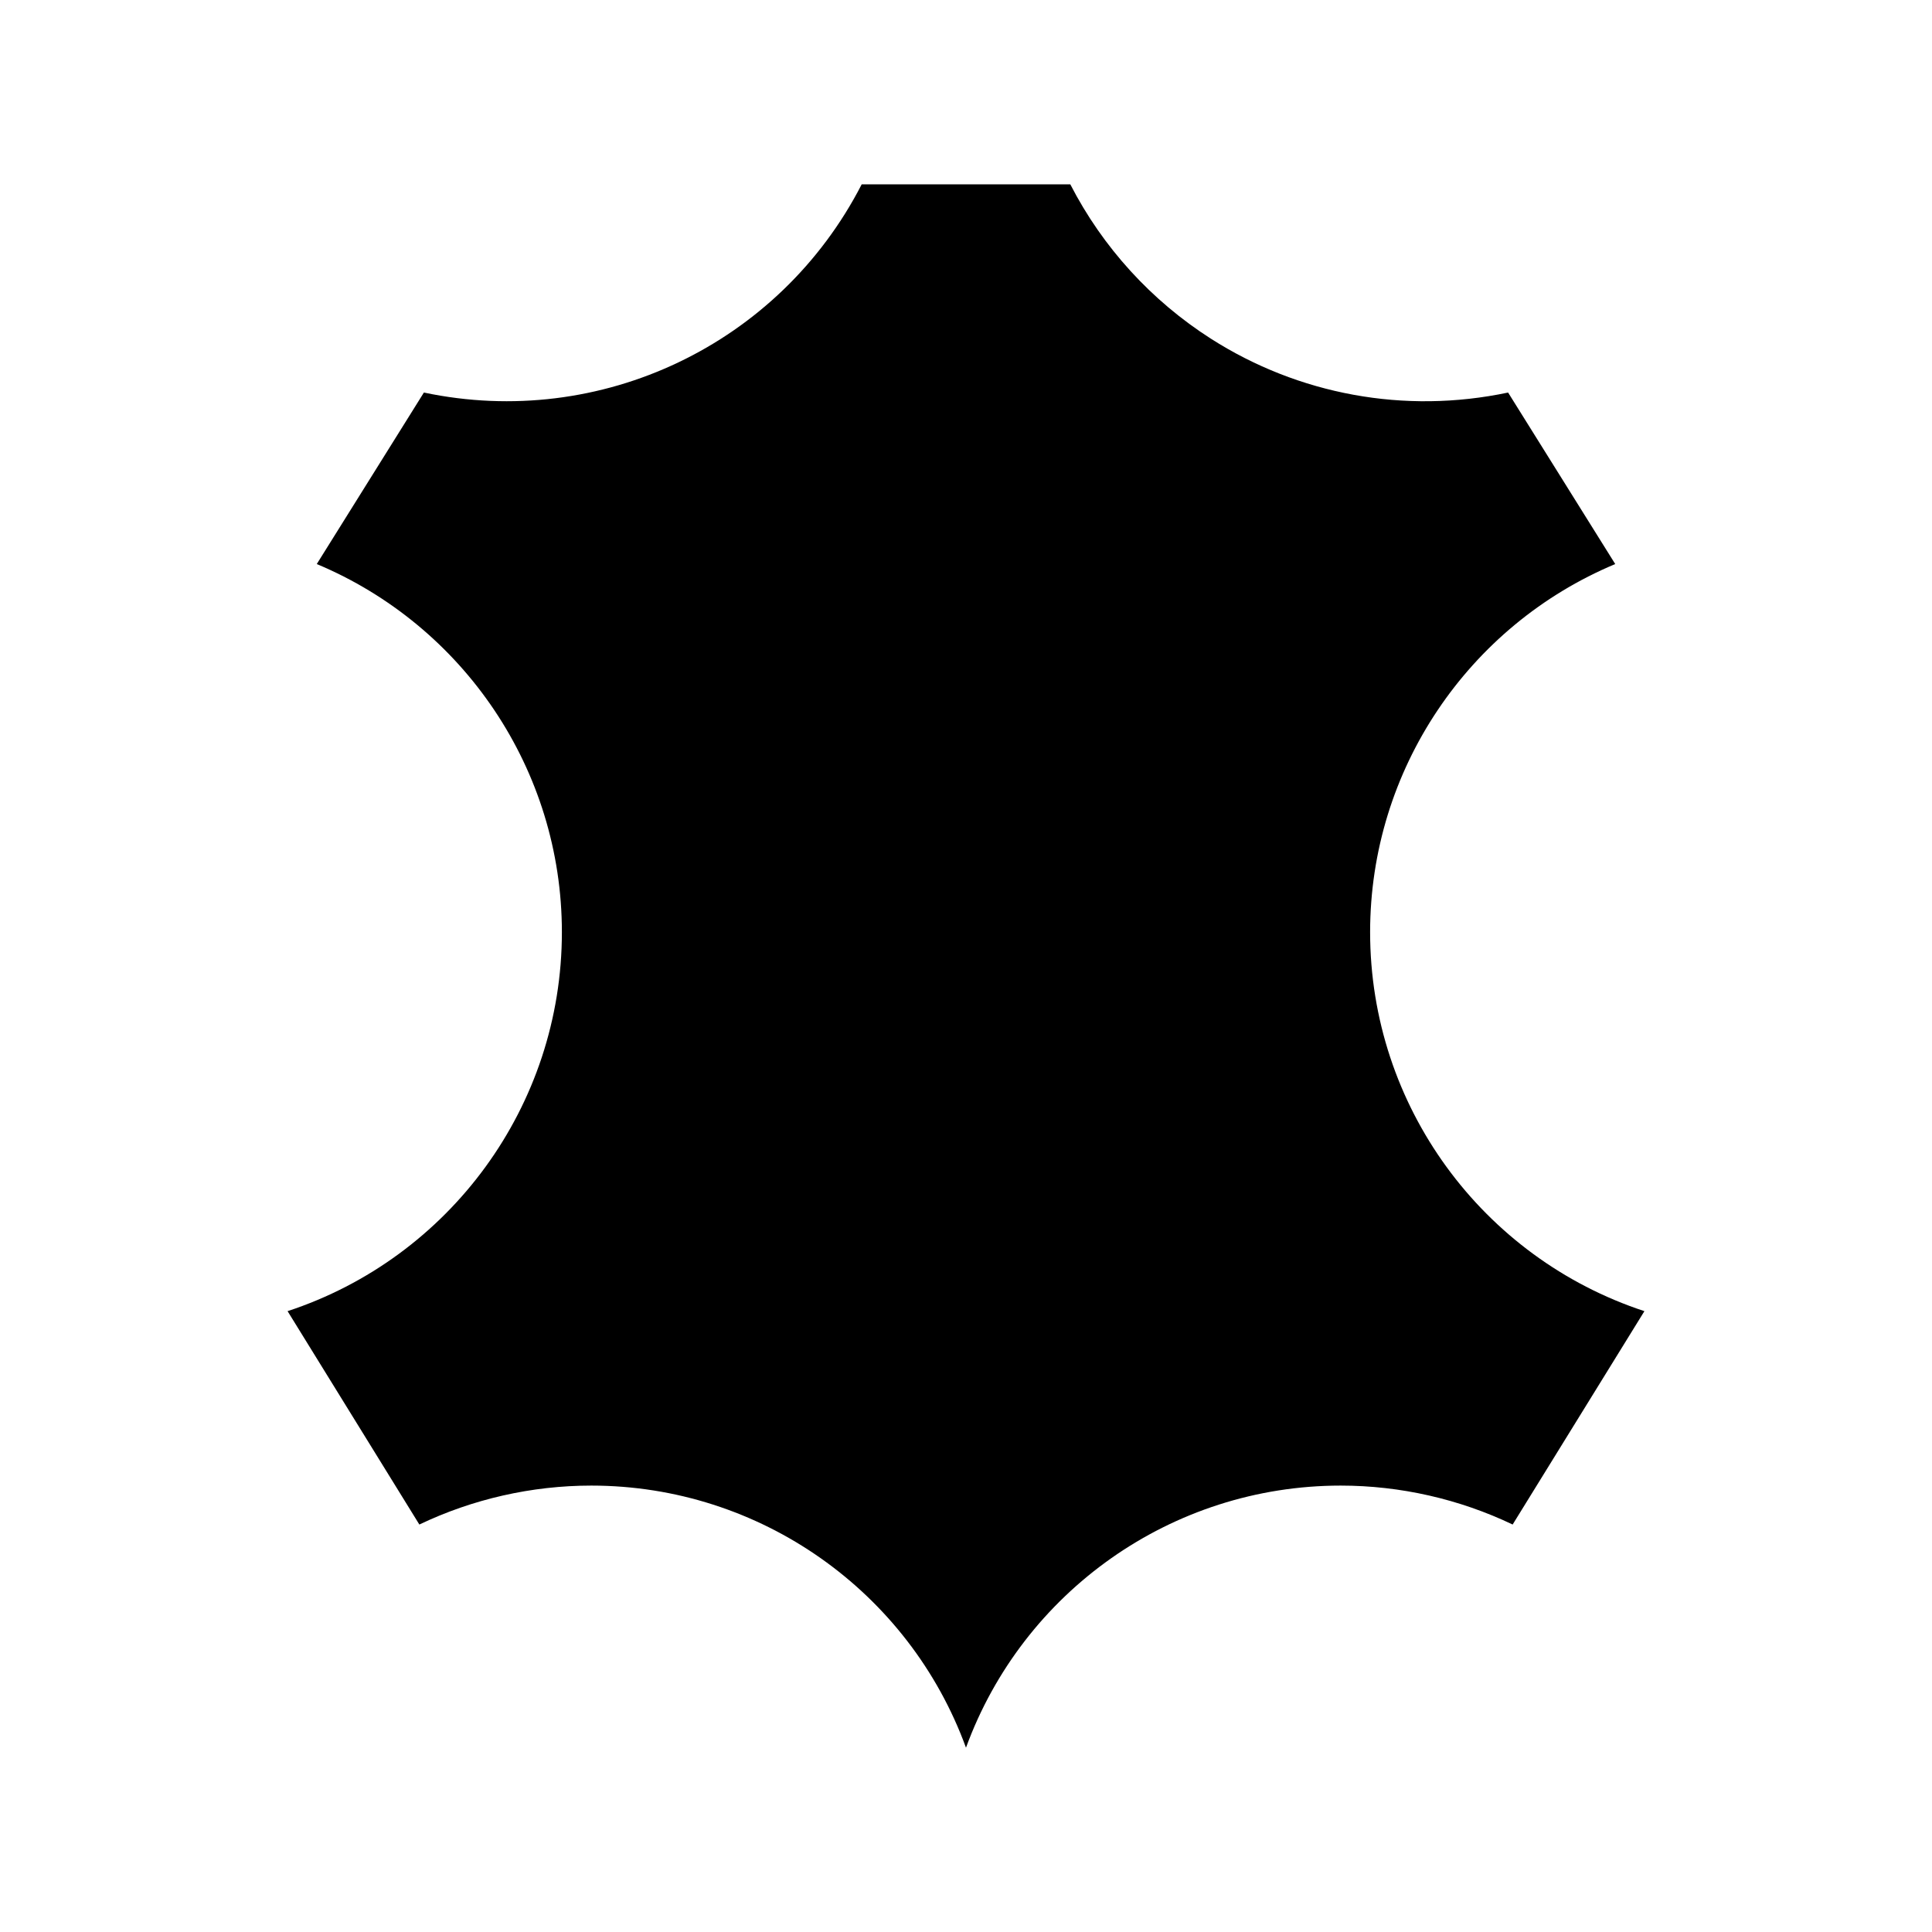 <svg xmlns="http://www.w3.org/2000/svg" fill-rule="evenodd" clip-rule="evenodd" image-rendering="optimizeQuality" shape-rendering="geometricPrecision" text-rendering="geometricPrecision" viewBox="0 0 70553 70553" id="Leather">
  <path d="M31468 6731c-3002,5843 -9529,8967 -15988,7604l-3912 6263c5364,2245 8951,7515 8951,13443 0,6346 -4097,11894 -10017,13840l4812 7792c1942,-928 4099,-1422 6278,-1422 6173,0 11606,3878 13684,9571 2079,-5693 7512,-9571 13685,-9571 2179,0 4336,494 6278,1422l4812 -7792c-5920,-1946 -10017,-7494 -10017,-13840 0,-5928 3586,-11198 8951,-13443l-3912 -6263c-3784,799 -7658,72 -10848,-1963 -2175,-1388 -3956,-3337 -5140,-5641l-7617 0z" fill="#000000" class="color000000 svgShape"></path>
</svg>
